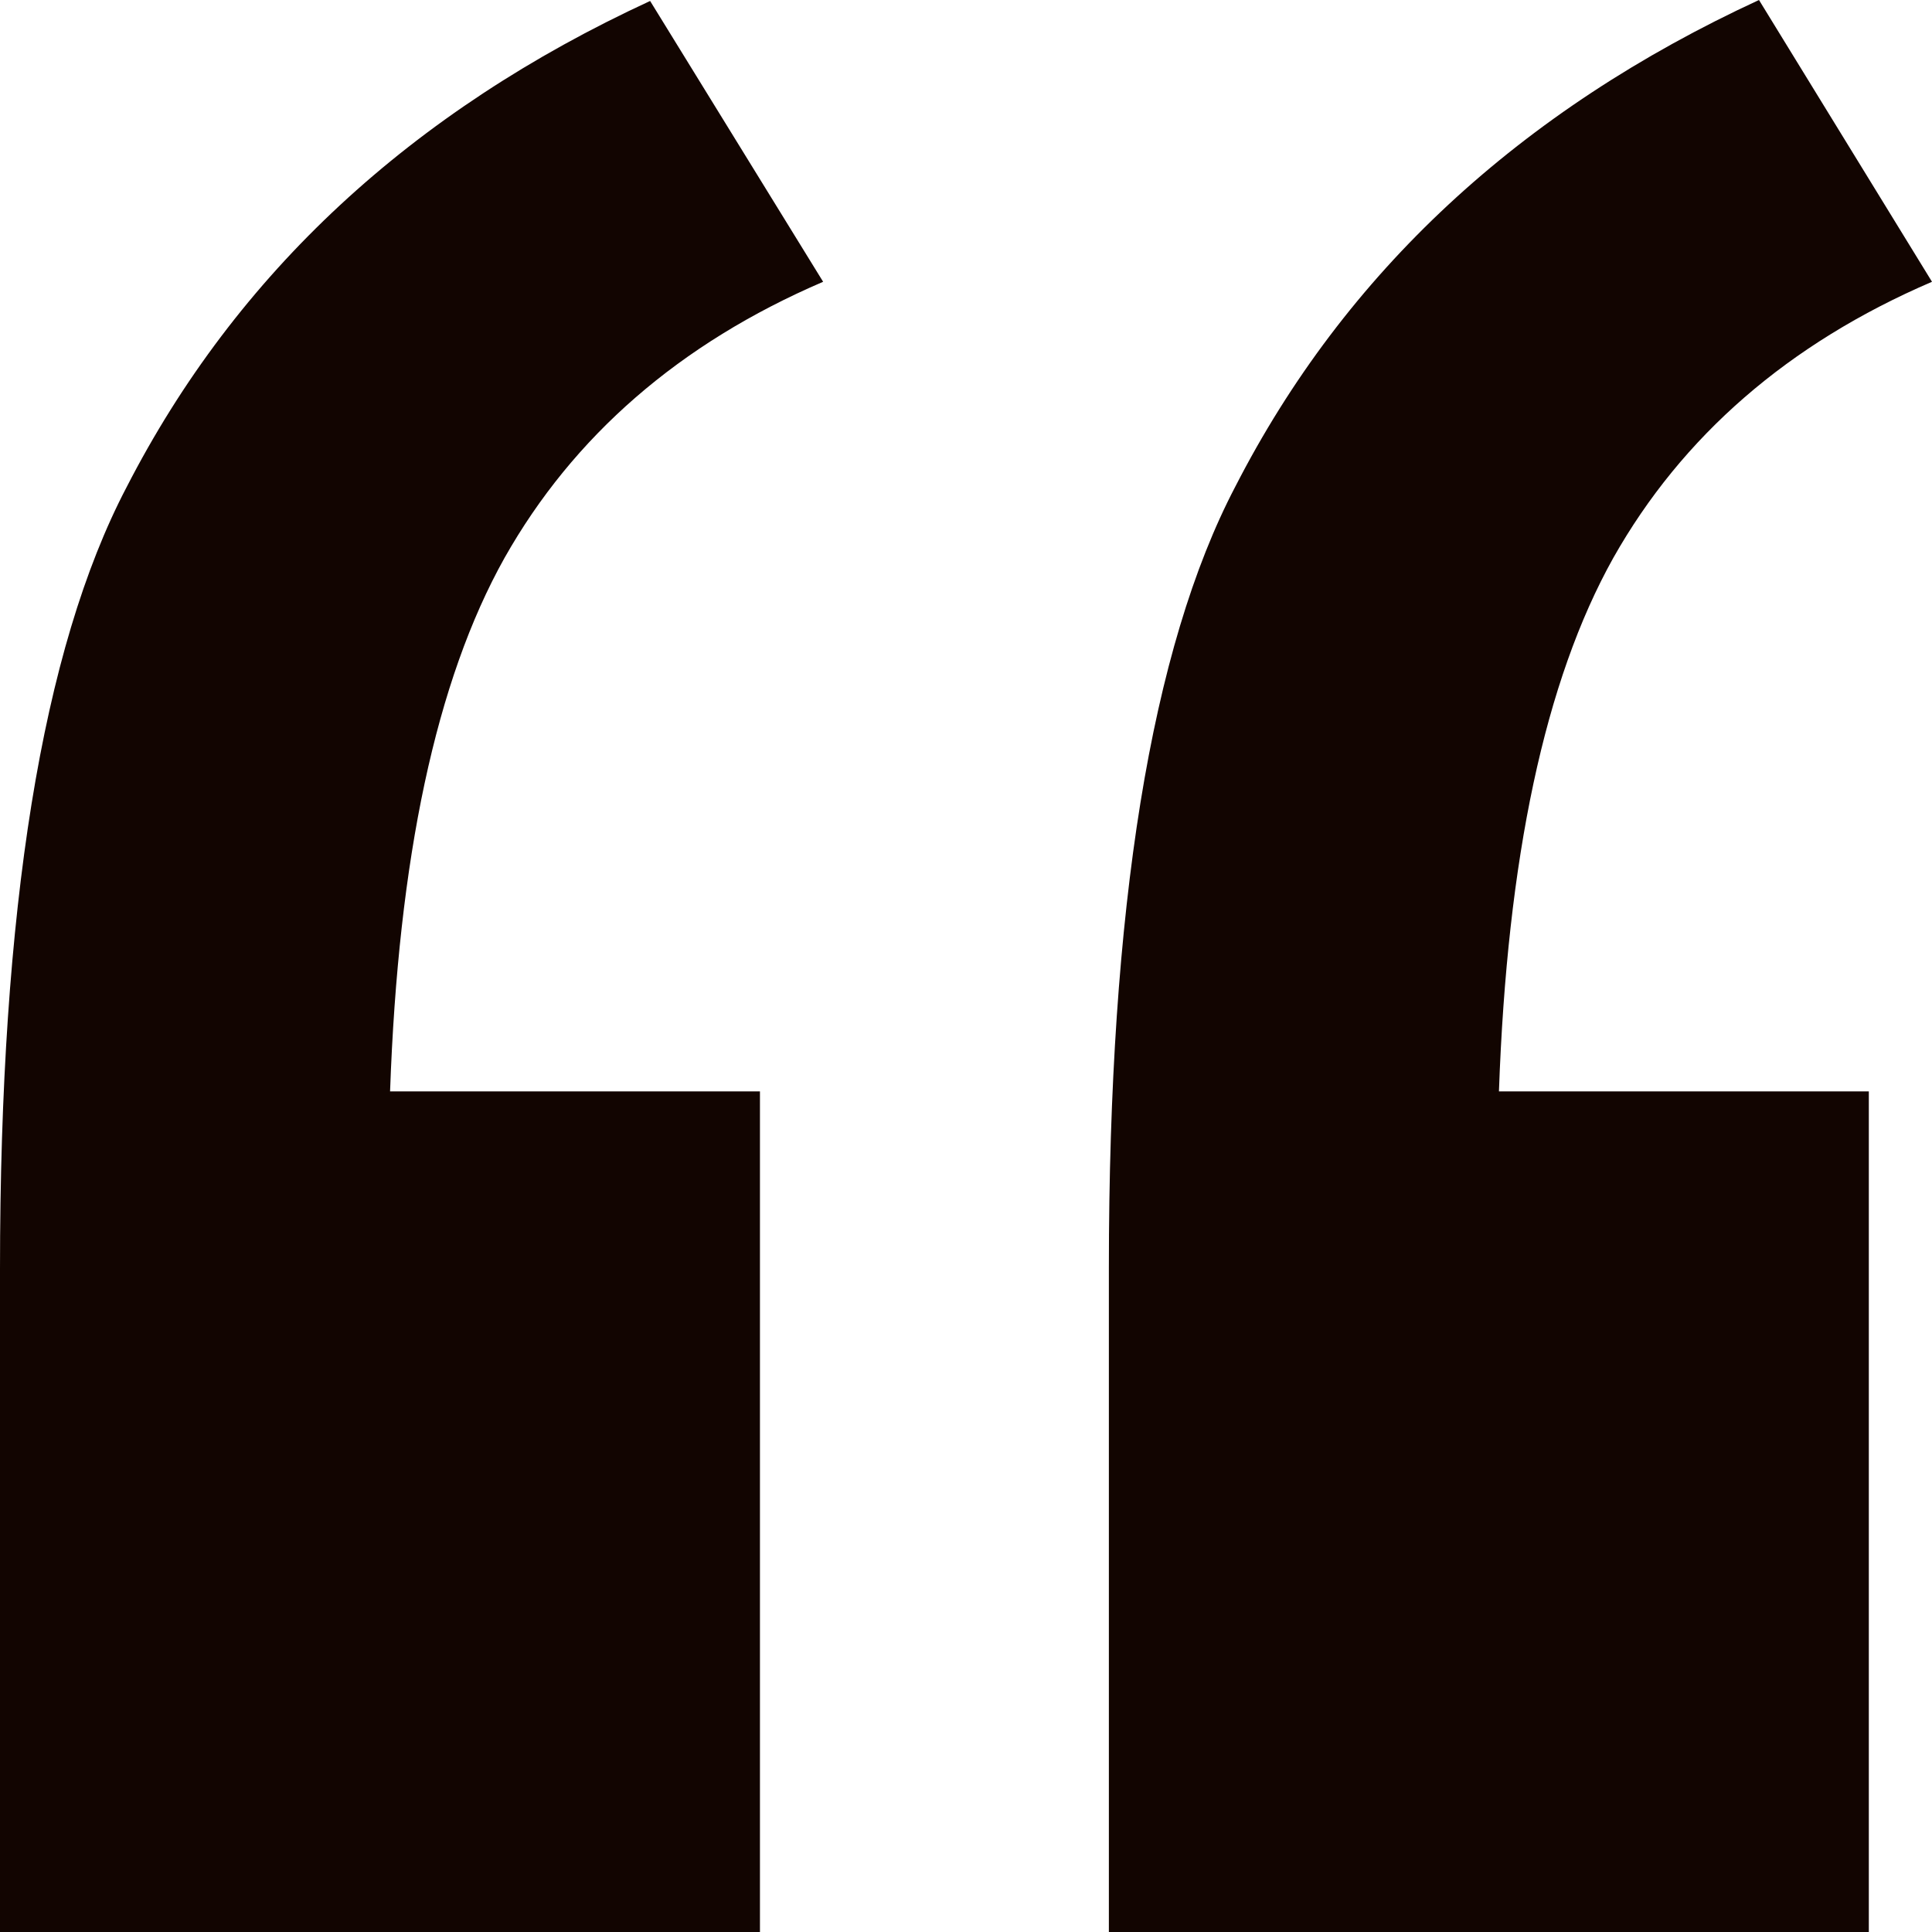<svg width="20" height="20" viewBox="0 0 20 20" fill="none" xmlns="http://www.w3.org/2000/svg">
<g clip-path="url(#clip0_4359_5050)">
<path d="M4.038 11.298C4.123 8.886 4.512 7.045 5.223 5.775C5.934 4.516 7.033 3.556 8.521 2.917L6.73 0.01C4.256 1.153 2.446 2.829 1.308 5.048C0.436 6.715 0 9.409 0 13.139V20.019H7.867V11.298H4.038ZM15.517 11.298C15.602 8.886 15.991 7.045 16.701 5.775C17.412 4.516 18.512 3.556 20 2.917L18.209 0C15.735 1.143 13.924 2.82 12.787 5.039C11.915 6.705 11.479 9.399 11.479 13.12V20H19.346V11.298H15.517Z" fill="#120501"/>
</g>
<defs>
<clipPath id="clip0_4359_5050">
<rect width="20" height="20" fill="white"/>
</clipPath>
</defs>
</svg>
